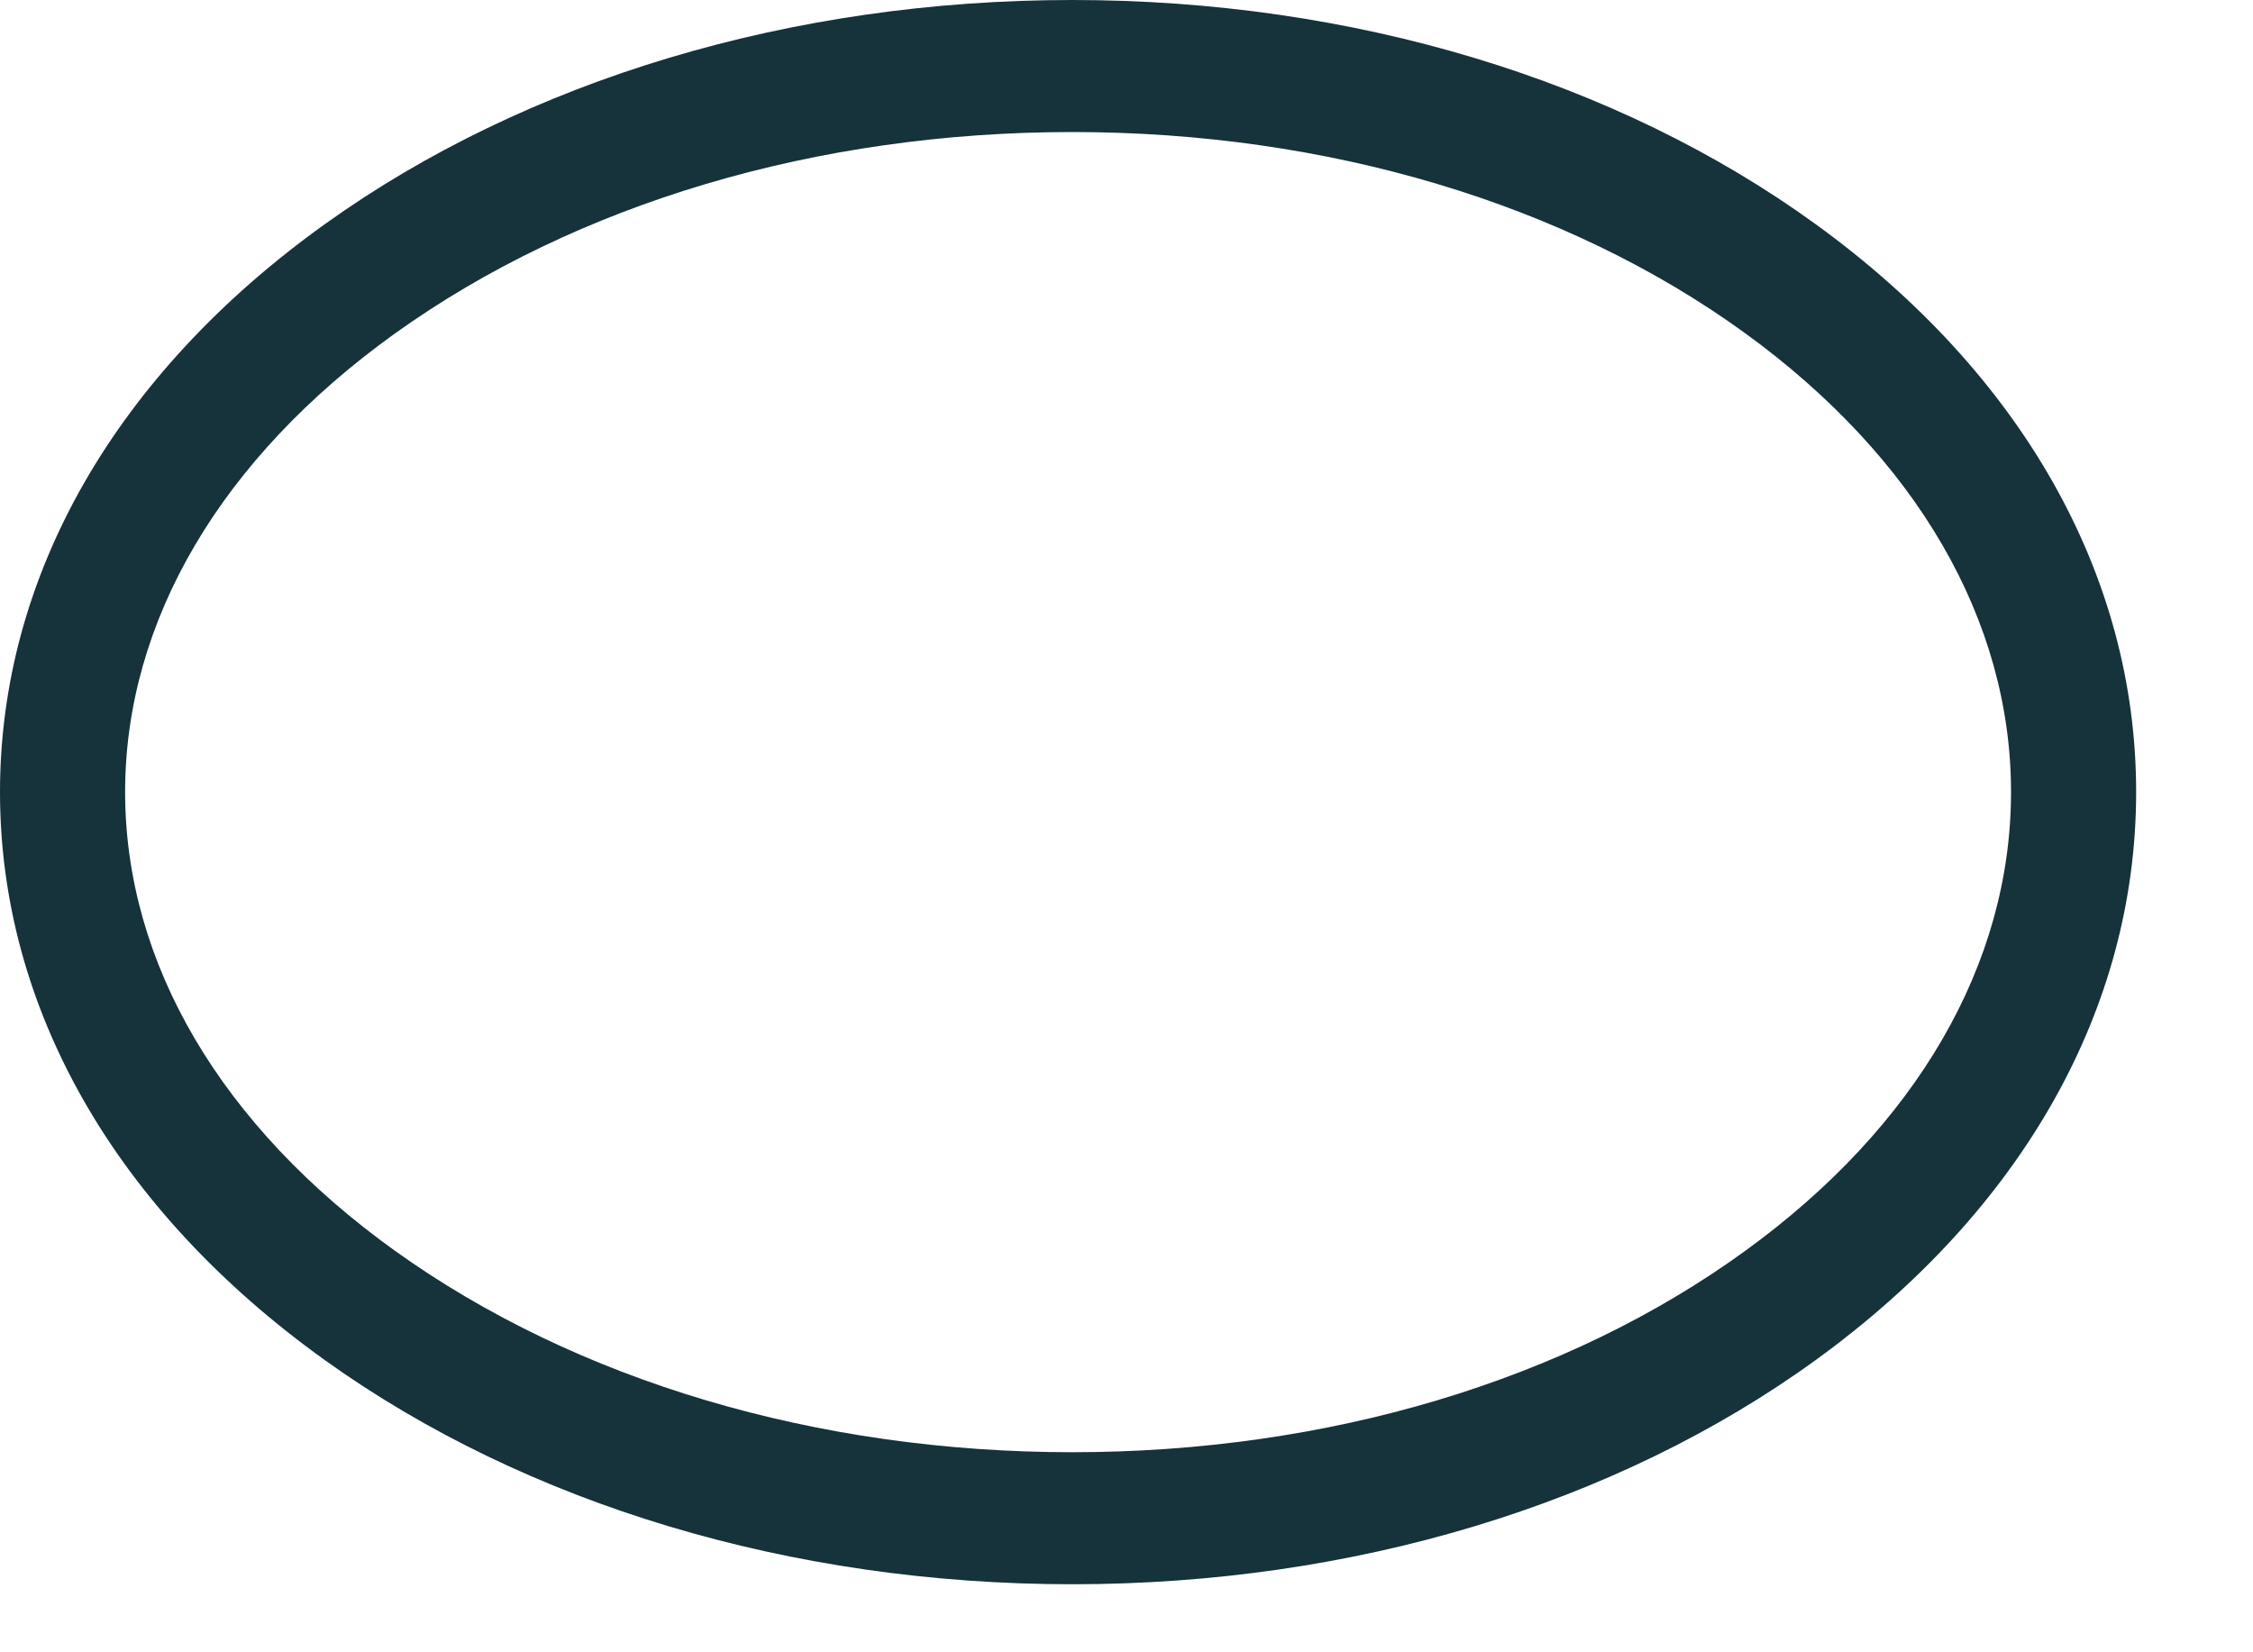 <svg width="15" height="11" viewBox="0 0 15 11" fill="none" xmlns="http://www.w3.org/2000/svg">
<path d="M12.089 1.493C10.761 0.53 9.003 0 7.139 0C5.272 0 3.505 0.53 2.163 1.492C0.768 2.492 0 3.835 0 5.273C0 6.712 0.768 8.055 2.163 9.055C3.505 10.017 5.272 10.547 7.139 10.547C9.003 10.547 10.761 10.017 12.089 9.054C13.465 8.056 14.222 6.714 14.222 5.273C14.222 3.833 13.465 2.491 12.089 1.493ZM11.617 8.329C10.427 9.193 8.836 9.668 7.139 9.668C5.437 9.668 3.837 9.192 2.631 8.328C1.472 7.497 0.833 6.412 0.833 5.273C0.833 4.135 1.472 3.05 2.631 2.219C3.837 1.355 5.437 0.879 7.139 0.879C8.836 0.879 10.427 1.354 11.617 2.217C12.76 3.046 13.389 4.131 13.389 5.273C13.389 6.416 12.76 7.501 11.617 8.329Z" fill="#16323B"/>
</svg>
